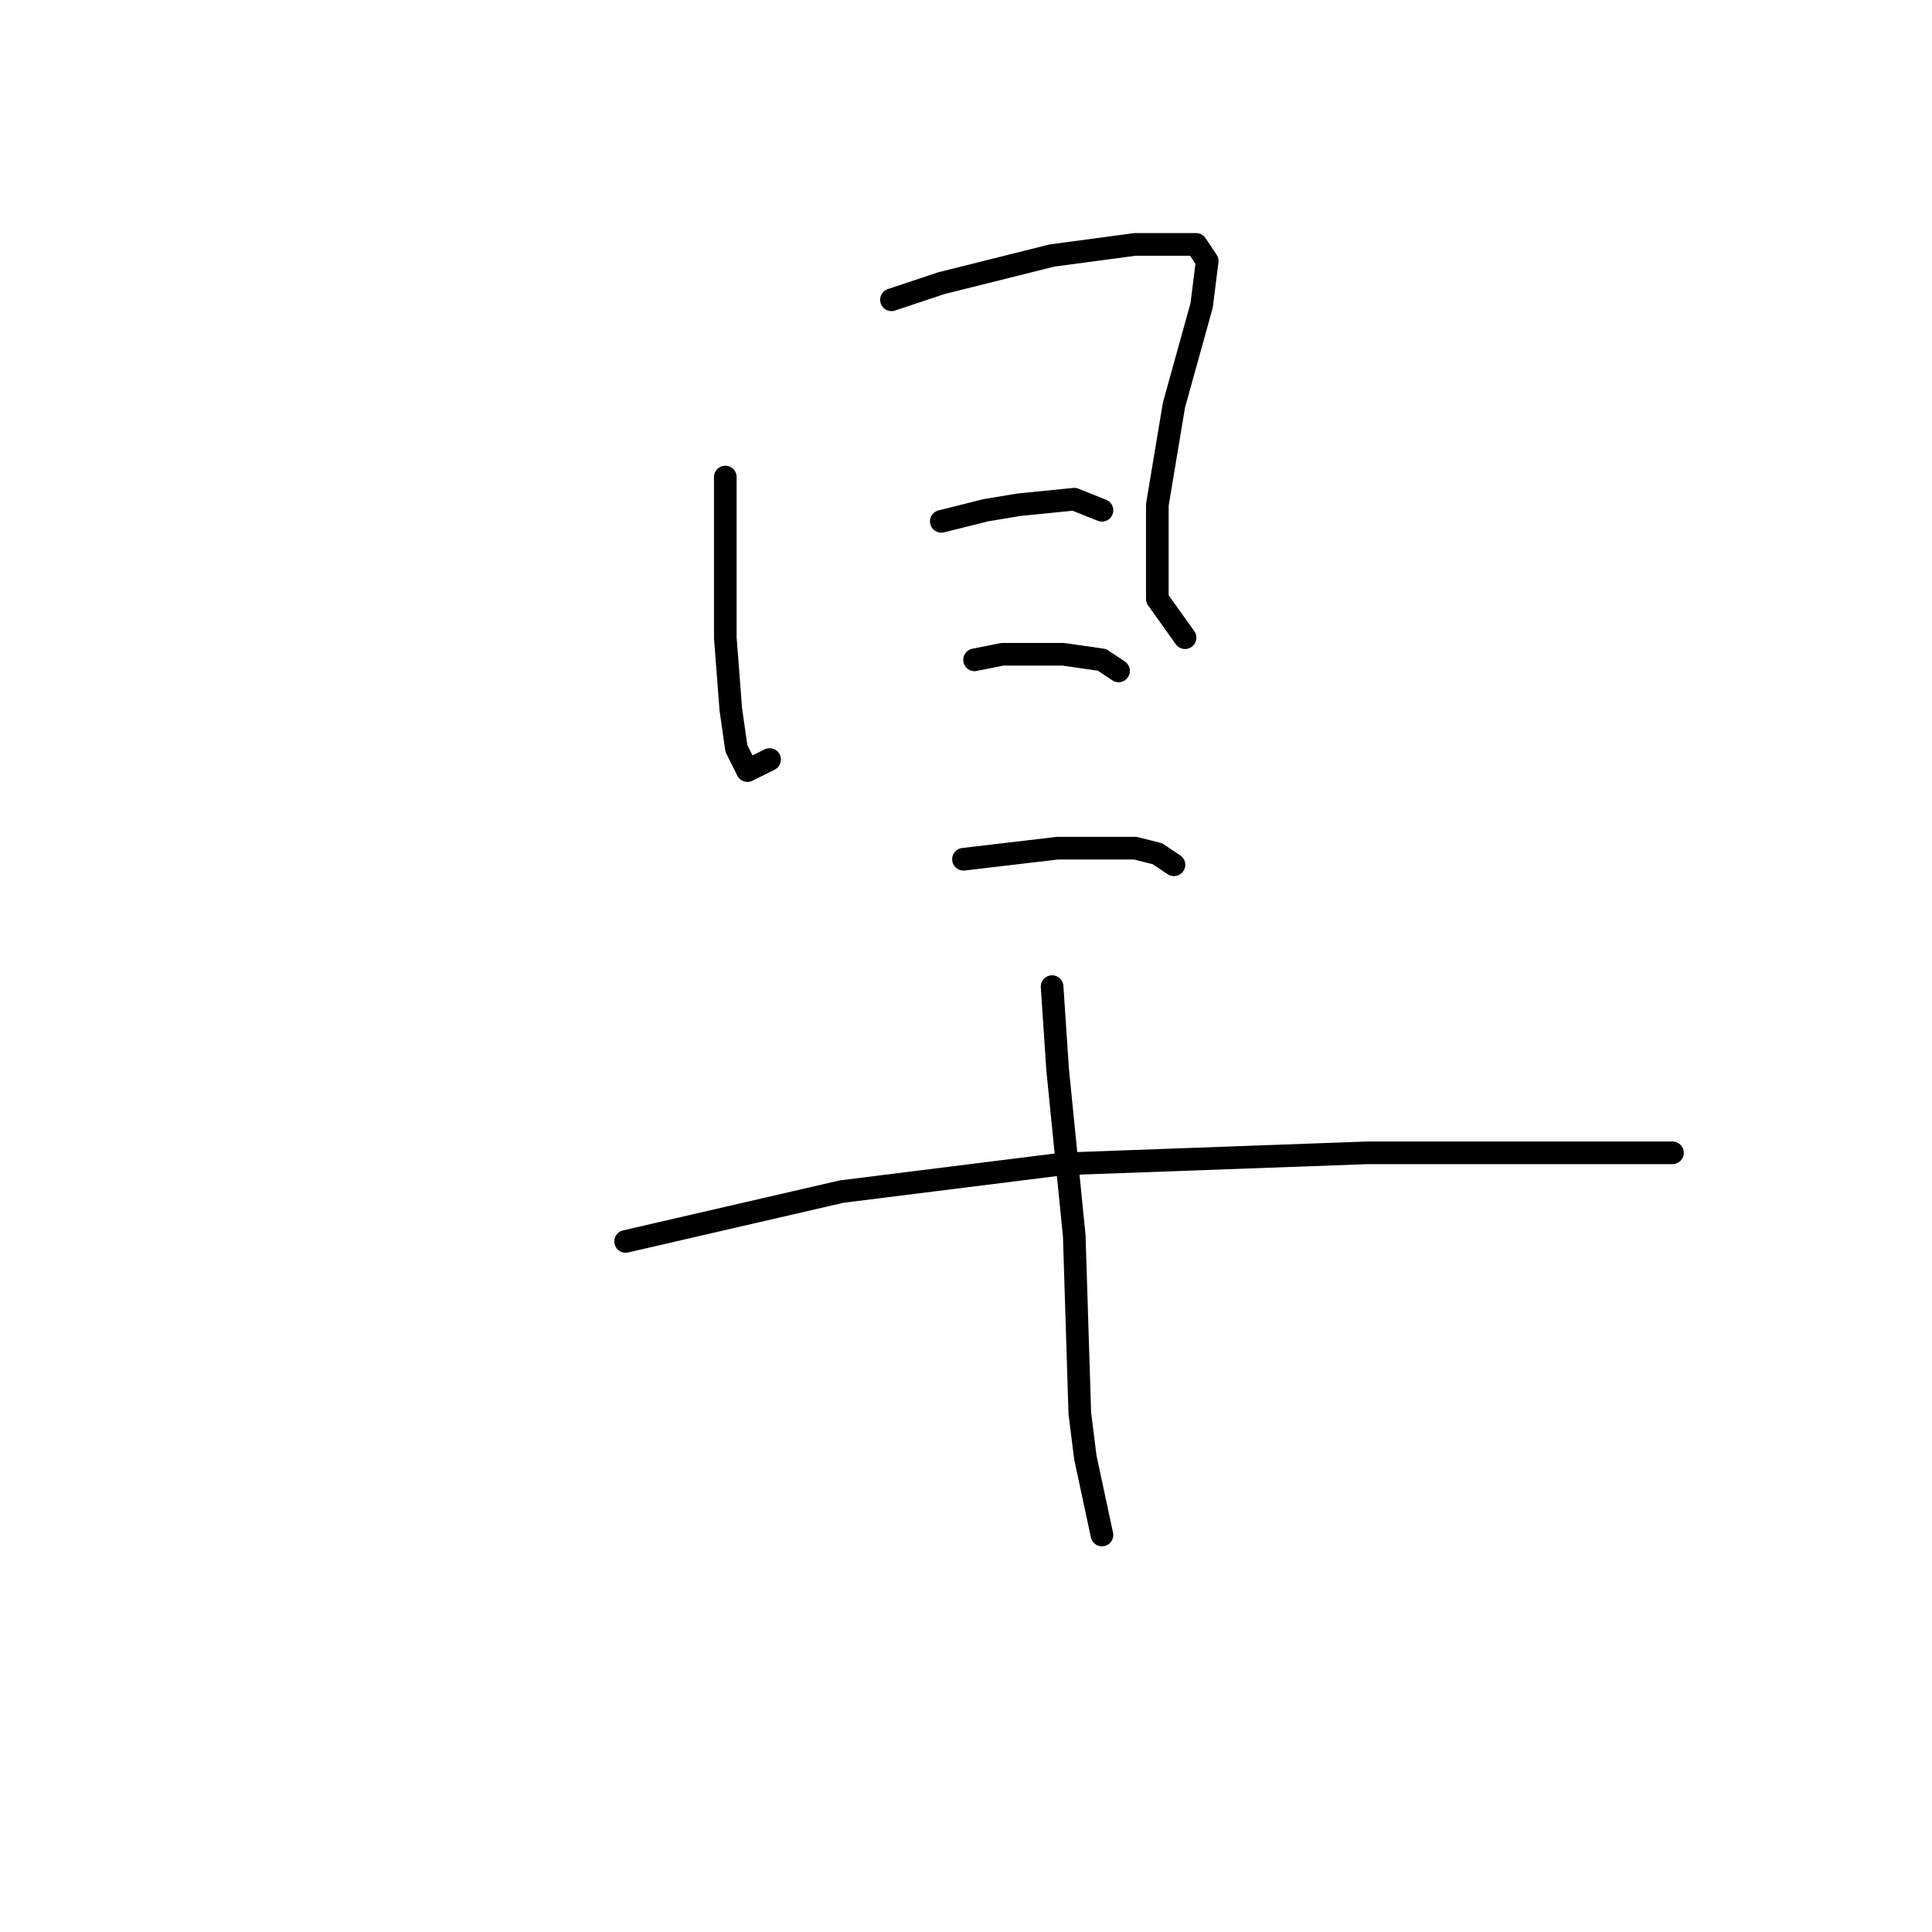 <?xml version="1.0" standalone="no"?>
    <svg width="256" height="256" xmlns="http://www.w3.org/2000/svg" version="1.1">
    <polyline stroke="black" stroke-width="3" stroke-linecap="round" fill="transparent" stroke-linejoin="round" points="96.106 63.211 96.106 84.496 96.84 94.037 97.574 99.175 99.042 102.11 101.977 100.642 101.977 100.642 " />
        <polyline stroke="black" stroke-width="3" stroke-linecap="round" fill="transparent" stroke-linejoin="round" points="118.124 39.725 124.73 37.523 139.409 33.853 150.418 32.385 156.29 32.385 158.492 32.385 159.96 34.587 159.226 40.458 155.556 53.67 153.354 66.881 153.354 74.954 153.354 79.358 157.024 84.496 157.024 84.496 " />
        <polyline stroke="black" stroke-width="3" stroke-linecap="round" fill="transparent" stroke-linejoin="round" points="124.73 69.083 130.602 67.615 135.005 66.881 142.345 66.147 146.015 67.615 146.015 67.615 " />
        <polyline stroke="black" stroke-width="3" stroke-linecap="round" fill="transparent" stroke-linejoin="round" points="129.134 87.431 132.803 86.697 140.877 86.697 146.015 87.431 148.216 88.899 148.216 88.899 " />
        <polyline stroke="black" stroke-width="3" stroke-linecap="round" fill="transparent" stroke-linejoin="round" points="127.666 113.854 140.143 112.386 150.418 112.386 153.354 113.12 155.556 114.588 155.556 114.588 " />
        <polyline stroke="black" stroke-width="3" stroke-linecap="round" fill="transparent" stroke-linejoin="round" points="82.895 164.496 111.519 157.891 140.877 154.221 181.244 152.753 201.795 152.753 214.272 152.753 220.144 152.753 221.612 152.753 220.144 152.753 220.144 152.753 " />
        <polyline stroke="black" stroke-width="3" stroke-linecap="round" fill="transparent" stroke-linejoin="round" points="139.409 130.735 140.143 141.744 142.345 163.762 143.079 187.249 143.813 193.12 146.015 203.396 146.015 203.396 " />
        </svg>